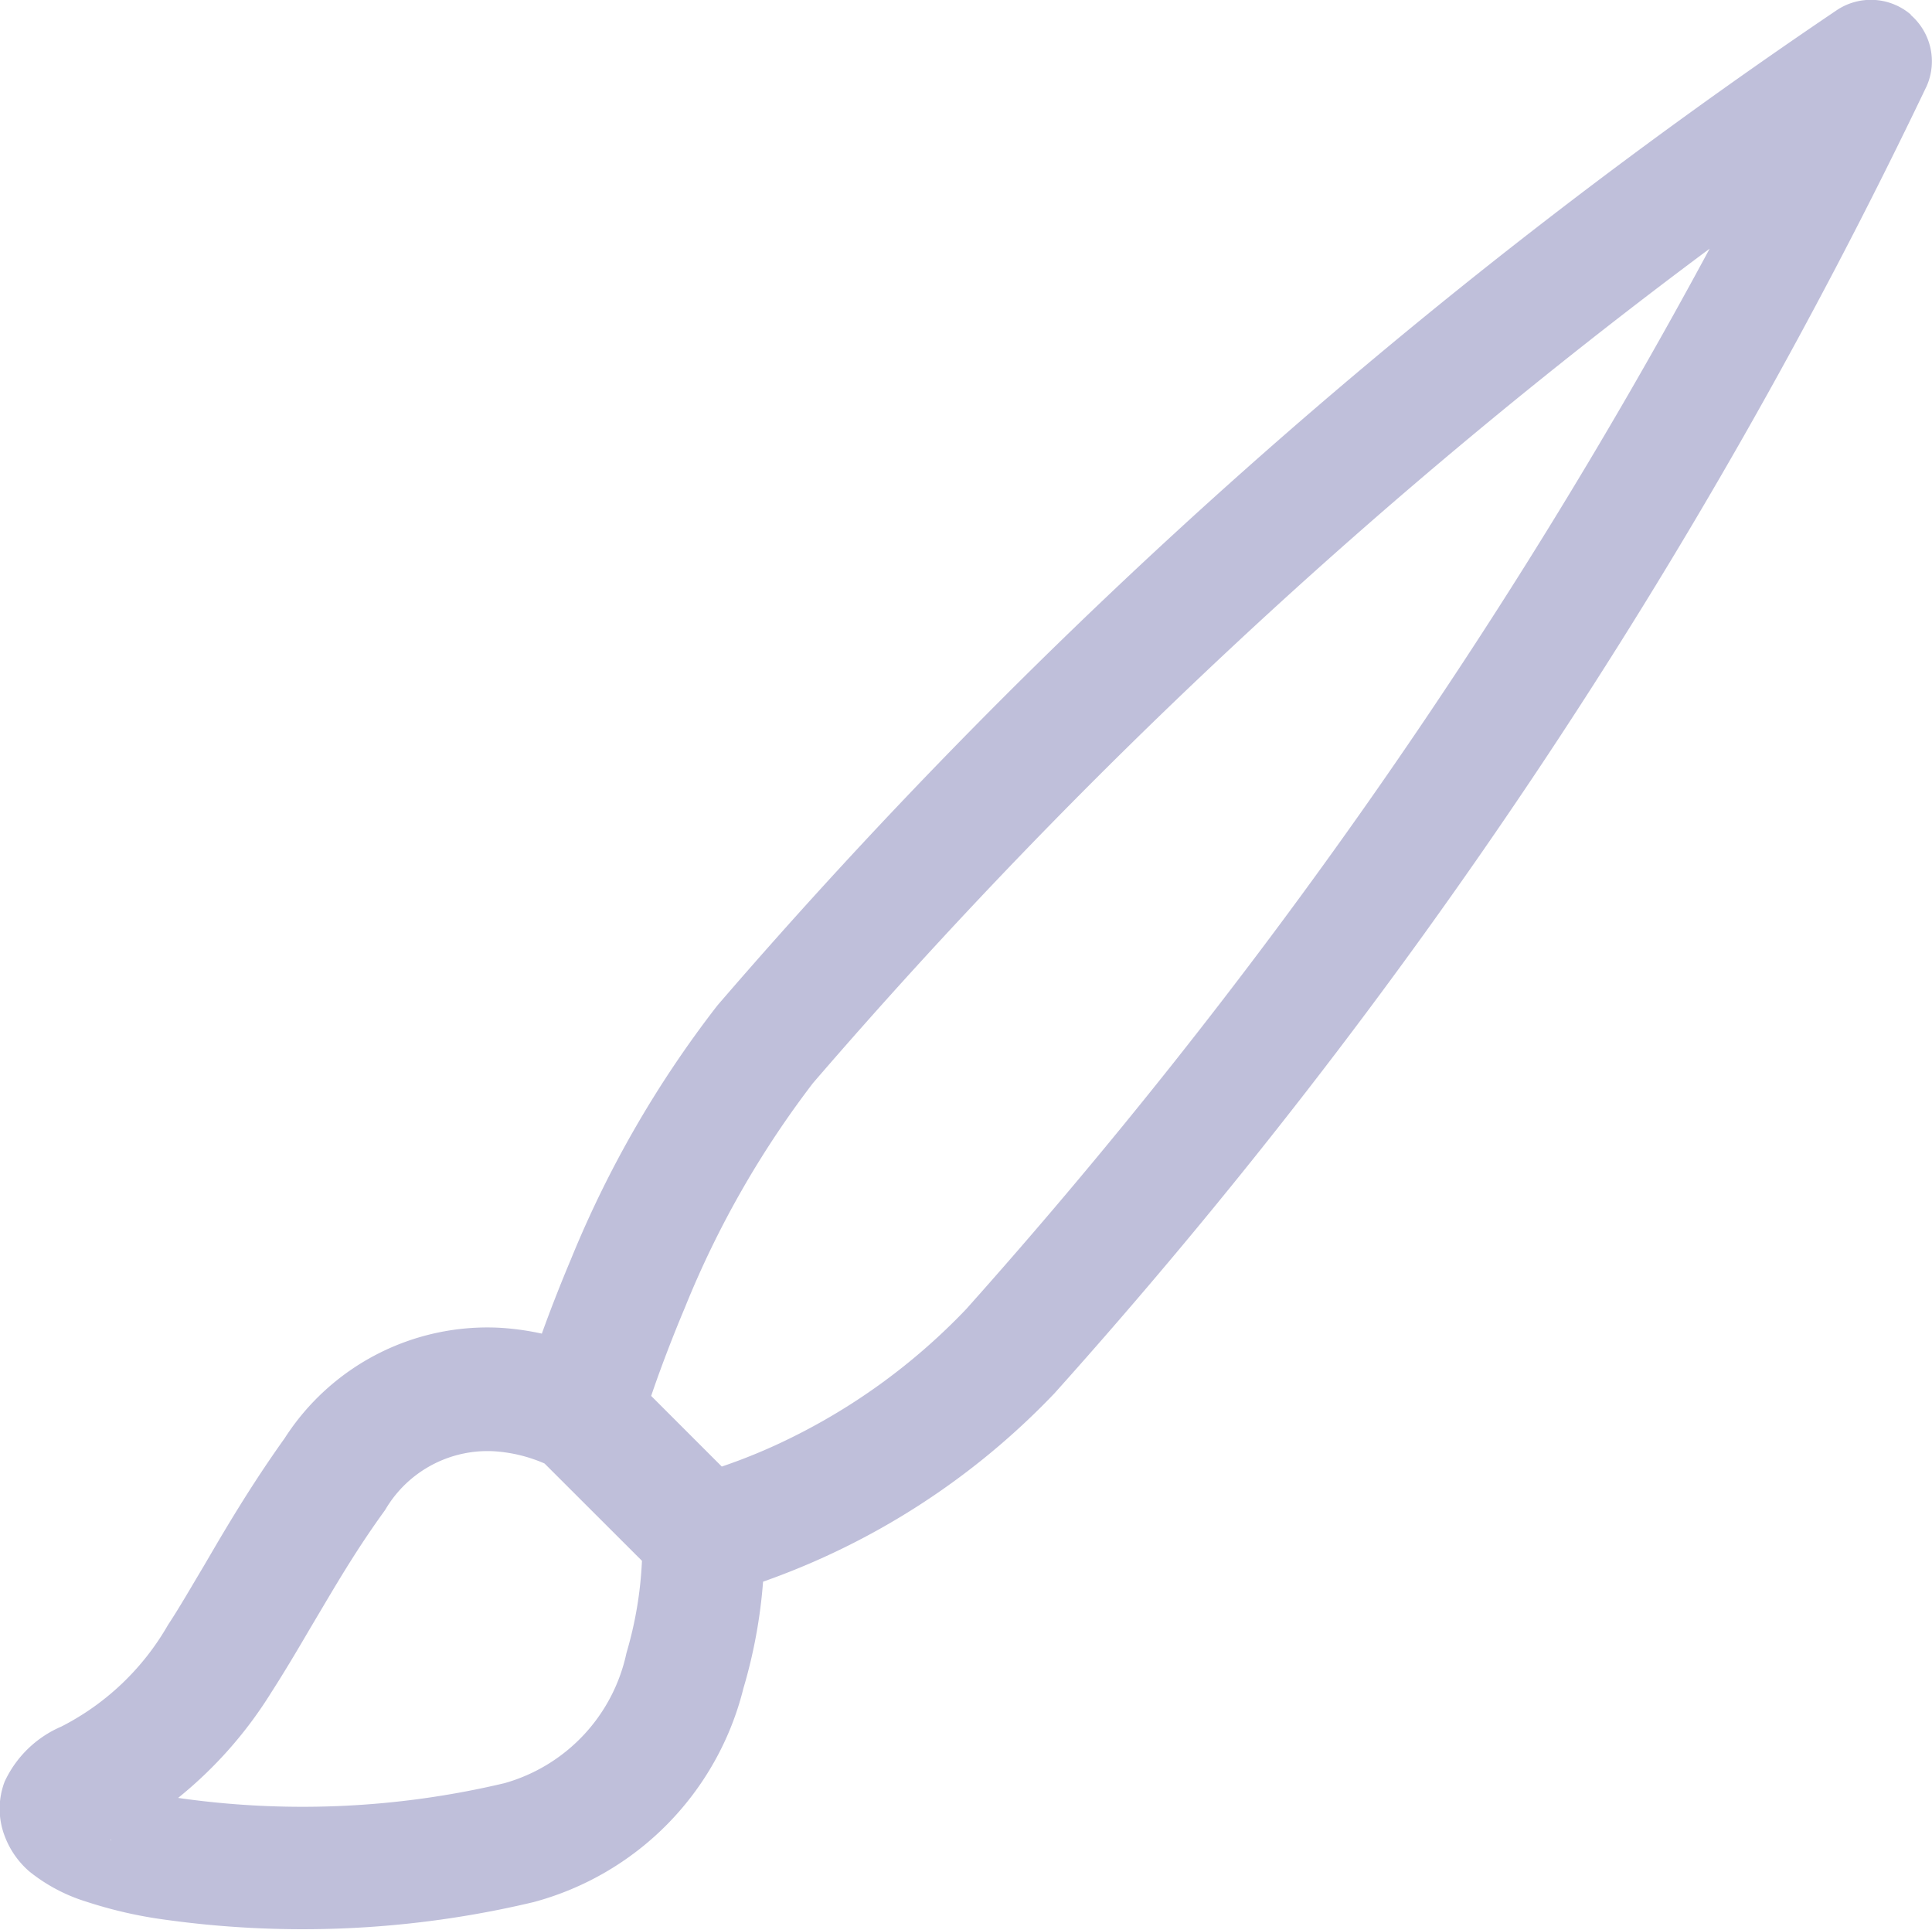<svg id="구성_요소_10_1" data-name="구성 요소 10 – 1" xmlns="http://www.w3.org/2000/svg" xmlns:xlink="http://www.w3.org/1999/xlink" width="15.728" height="15.707" viewBox="0 0 15.728 15.707">
  <defs>
    <clipPath id="clip-path">
      <rect id="사각형_17484" data-name="사각형 17484" width="15.728" height="15.707" transform="translate(0 0)" fill="#BFBFDA"/>
    </clipPath>
  </defs>
  <g id="그룹_5574" data-name="그룹 5574" transform="translate(0 0)" clip-path="url(#clip-path)">
    <path id="패스_6150" data-name="패스 6150" d="M15.553.12A.5.5,0,0,1,15.685.7a45.024,45.024,0,0,1-7.1,10.64,6.058,6.058,0,0,1-2.373,1.534,4.161,4.161,0,0,1-.16.868,2.4,2.4,0,0,1-1.708,1.74,8.117,8.117,0,0,1-3.078.132,3.593,3.593,0,0,1-.562-.135,1.394,1.394,0,0,1-.466-.247.71.71,0,0,1-.2-.288.621.621,0,0,1,0-.443A.9.9,0,0,1,.5,14.053a2.1,2.1,0,0,0,.867-.826c.095-.144.184-.3.287-.472l.117-.2c.151-.255.326-.54.546-.848a1.961,1.961,0,0,1,1.746-.9,2.2,2.2,0,0,1,.348.048c.062-.172.142-.38.238-.608A8.757,8.757,0,0,1,5.84,8.184,46.017,46.017,0,0,1,14.957.08a.5.5,0,0,1,.6.04M4.433,11.912a1.218,1.218,0,0,0-.419-.1.965.965,0,0,0-.879.479c-.2.275-.355.532-.5.777l-.105.177c-.106.181-.213.362-.32.528a3.416,3.416,0,0,1-.76.861,7.126,7.126,0,0,0,2.657-.12,1.405,1.405,0,0,0,.993-1.06,3.13,3.13,0,0,0,.126-.75l-.793-.792m1.44.026a4.634,4.634,0,0,0,.458-.183,5.055,5.055,0,0,0,1.535-1.1,44.971,44.971,0,0,0,6.052-8.631,45.38,45.38,0,0,0-7.3,6.792,7.819,7.819,0,0,0-1.042,1.826c-.121.288-.214.54-.275.72h0l.575.575ZM.9,14.978l.007-.005-.007,0Zm3.582-3.043h0Z" fill="#BFBFDA"/>
  </g>
</svg>
